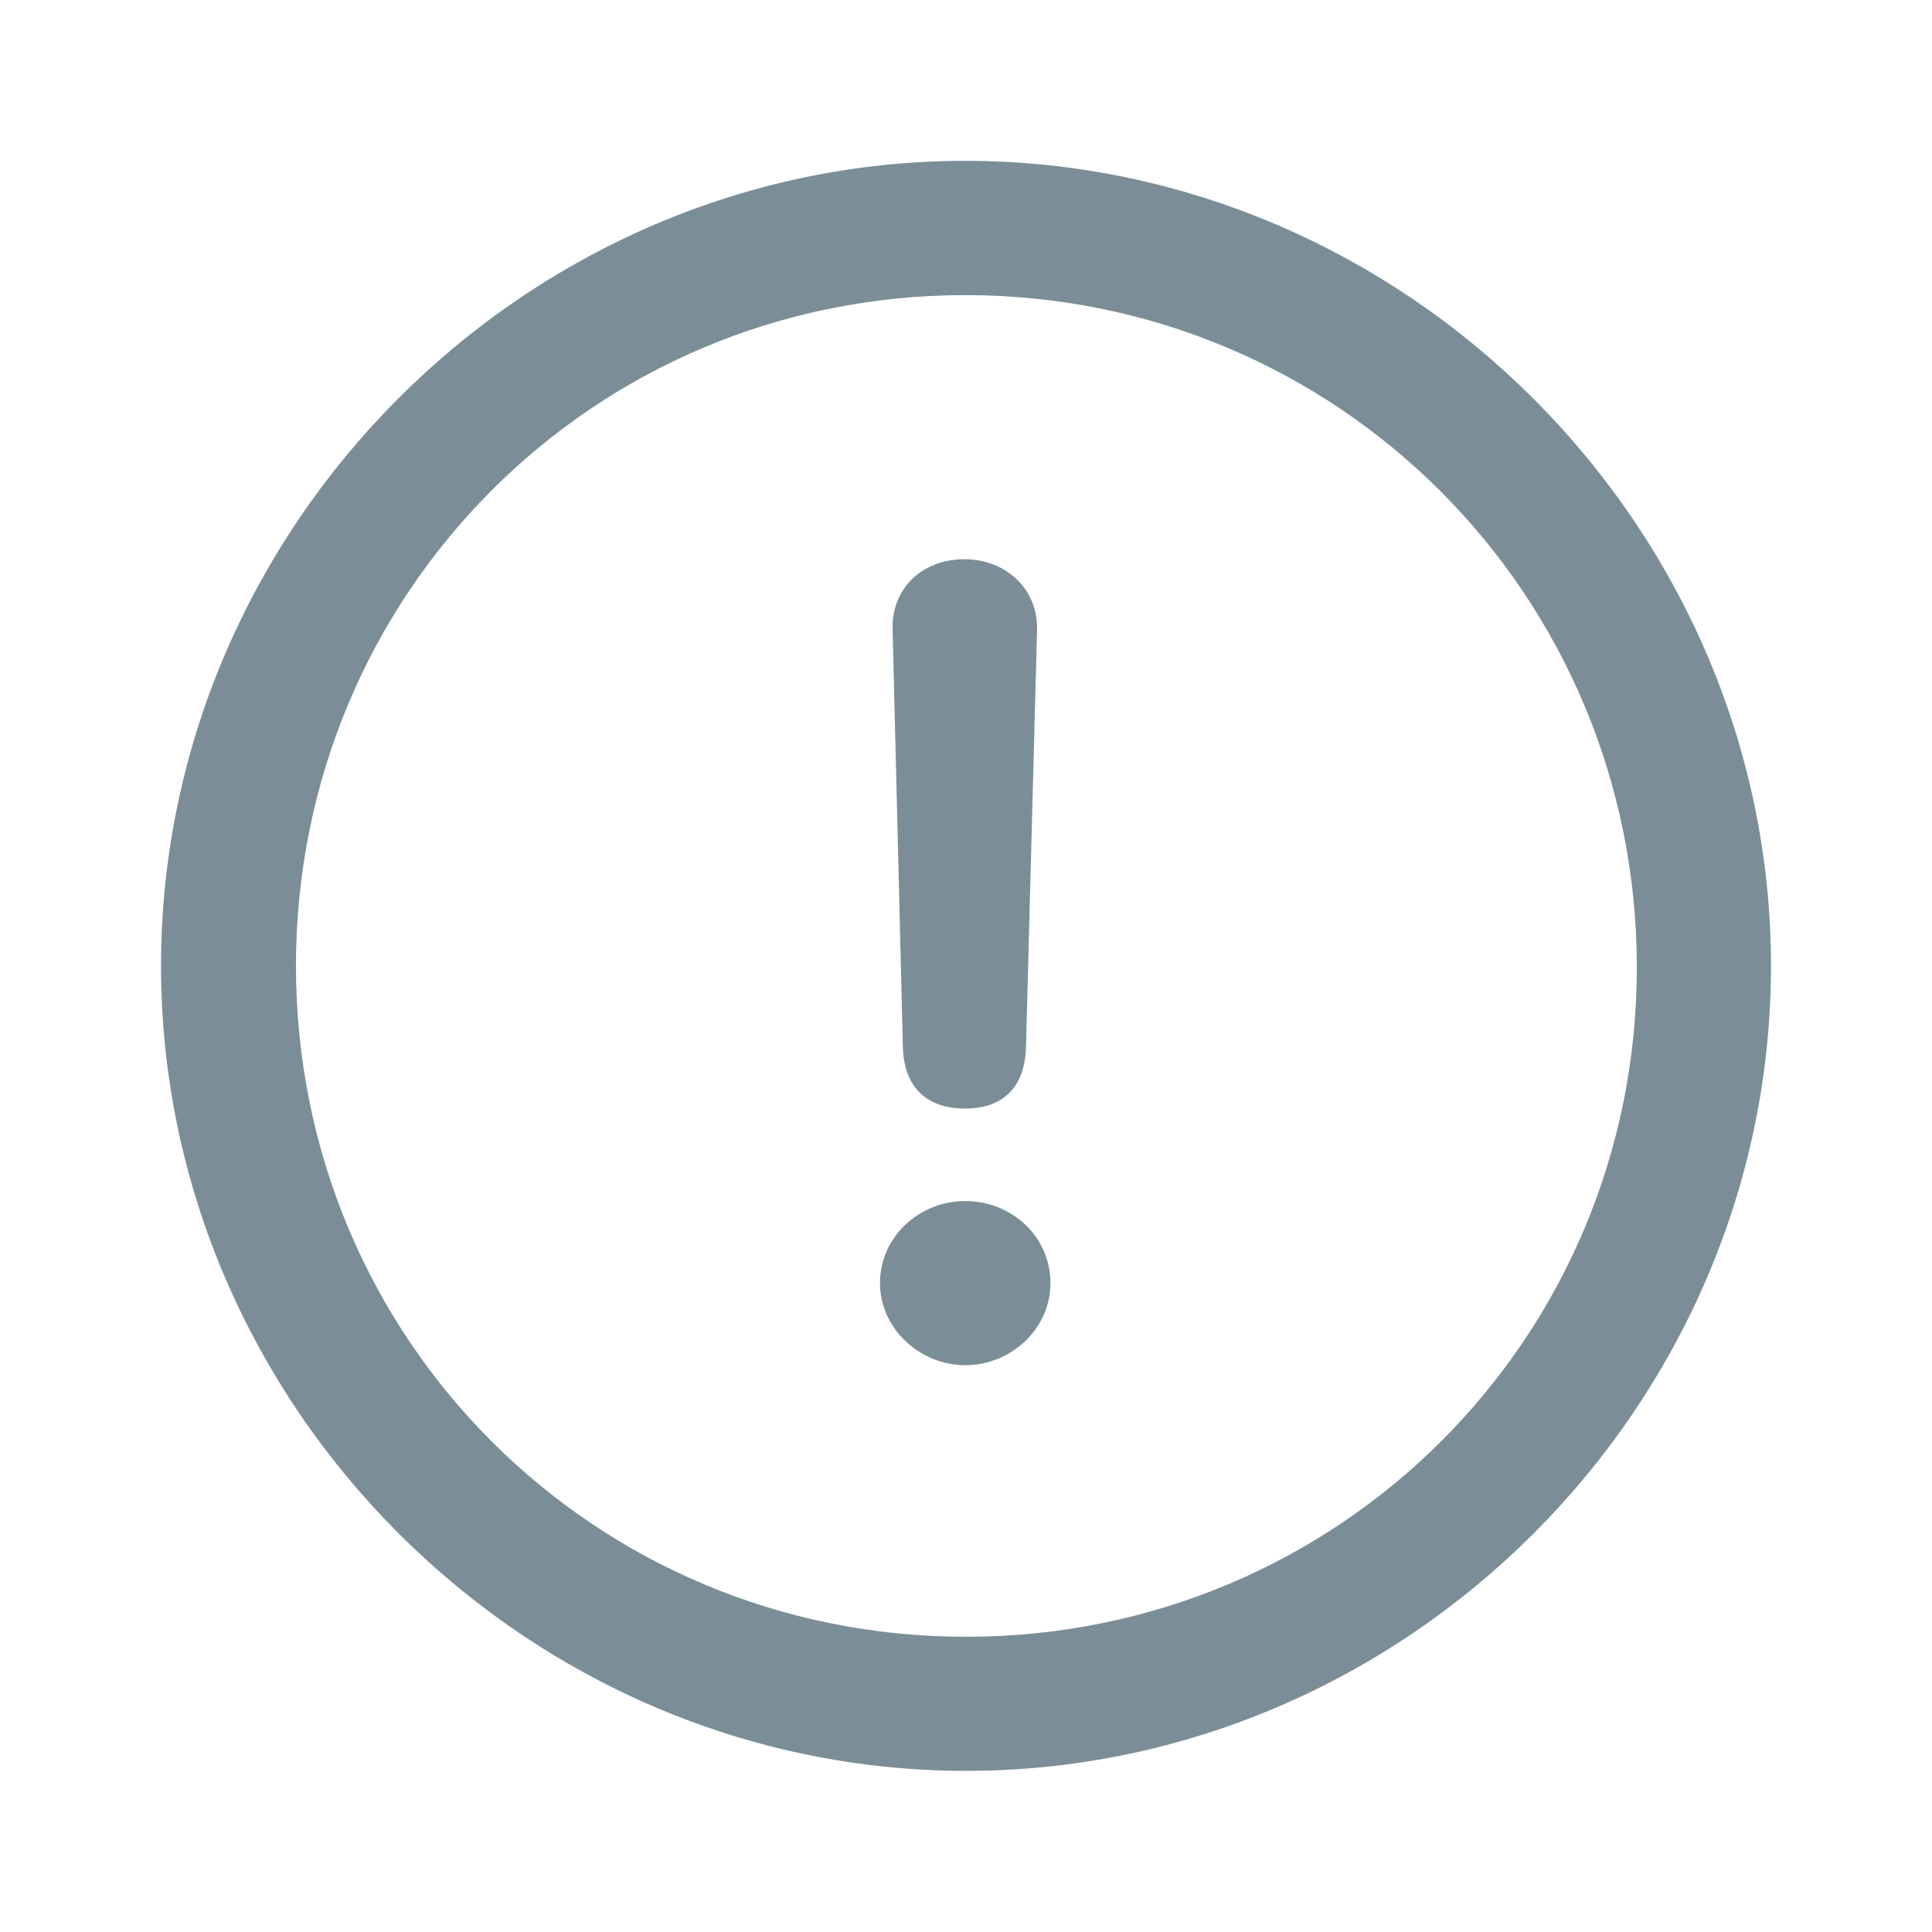 <svg width="32" height="32" viewBox="0 0 32 32" fill="none" xmlns="http://www.w3.org/2000/svg">
<path fill-rule="evenodd" clip-rule="evenodd" d="M16 29.331C23.294 29.331 29.333 23.291 29.333 15.997C29.333 8.716 23.281 2.664 15.987 2.664C8.706 2.664 2.667 8.716 2.667 15.997C2.667 23.291 8.719 29.331 16 29.331ZM16 27.11C9.83 27.11 4.902 22.169 4.902 15.999C4.902 9.842 9.817 4.888 15.987 4.888C22.157 4.888 27.098 9.842 27.111 15.999C27.124 22.169 22.17 27.11 16 27.11ZM15.987 18.361C16.614 18.361 16.98 18.008 16.994 17.328L17.177 10.426C17.19 9.76 16.667 9.263 15.974 9.263C15.268 9.263 14.771 9.747 14.784 10.413L14.954 17.328C14.967 17.995 15.333 18.361 15.987 18.361ZM15.987 22.612C16.745 22.612 17.399 22.011 17.399 21.253C17.399 20.482 16.758 19.893 15.987 19.893C15.216 19.893 14.575 20.494 14.575 21.253C14.575 21.998 15.229 22.612 15.987 22.612Z" fill="#7B8E98"/>
</svg>
